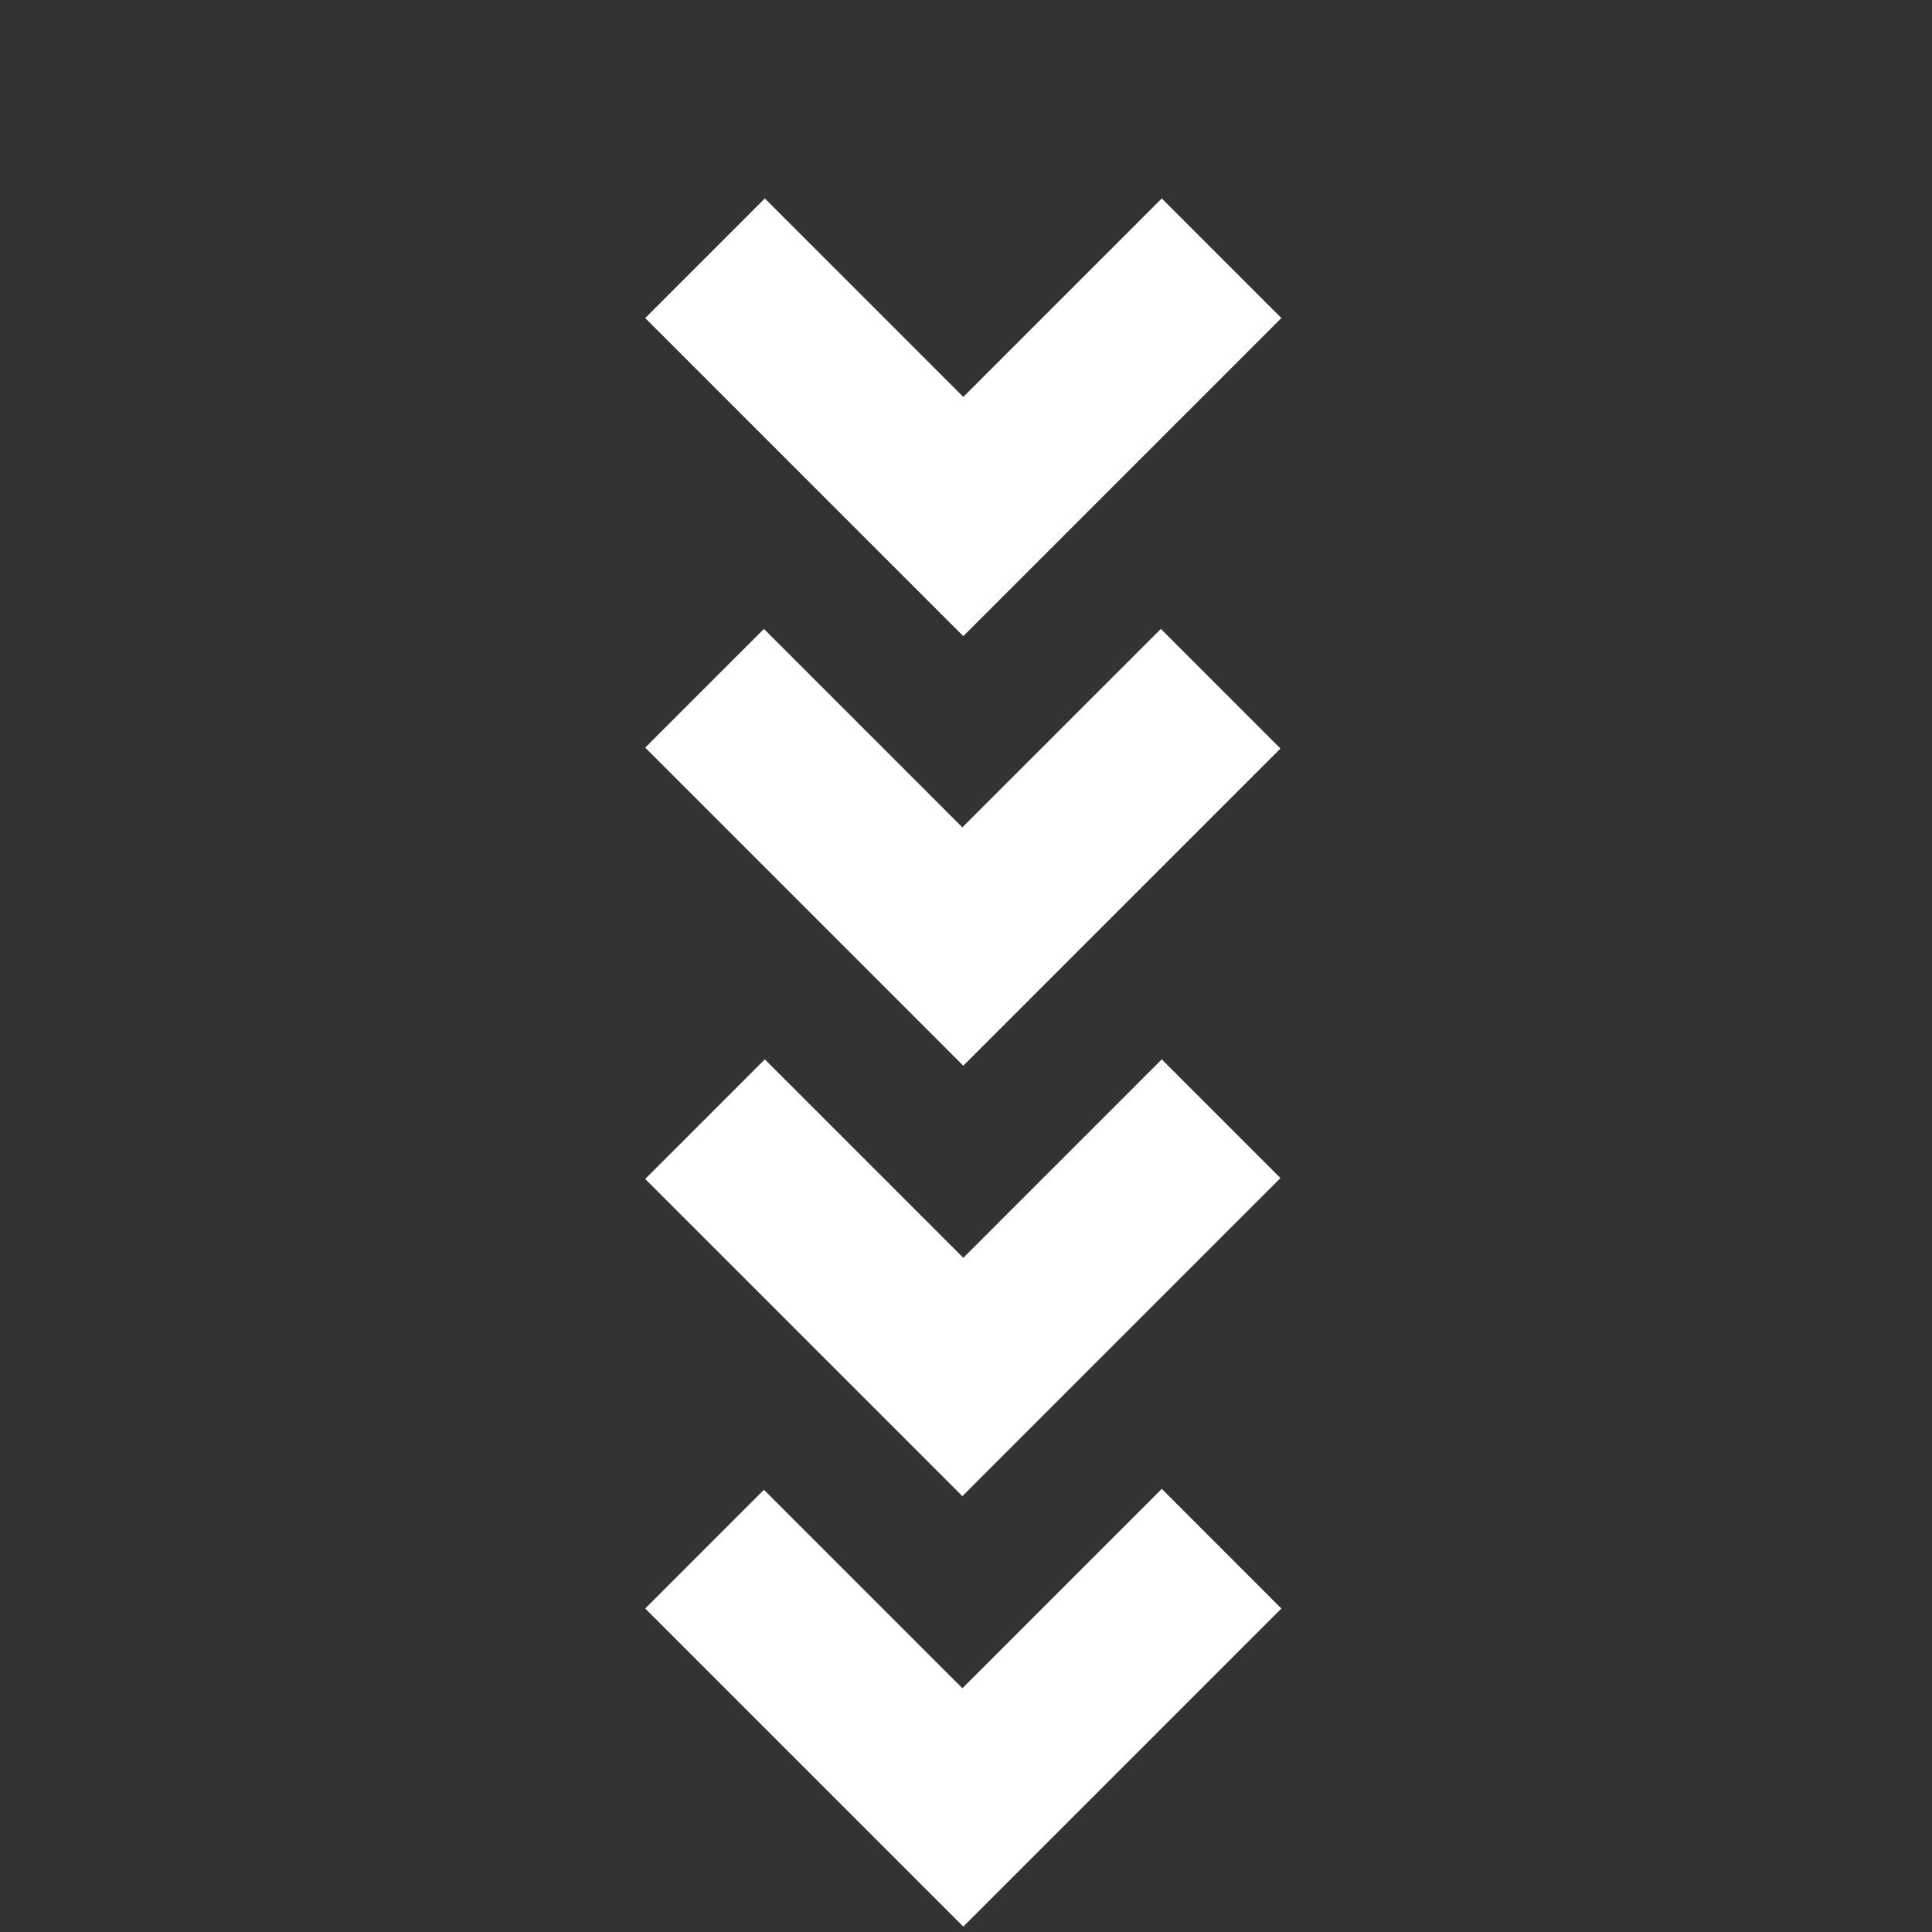 <svg width="156" height="156" viewBox="0 0 156 156" fill="none" xmlns="http://www.w3.org/2000/svg">
<rect x="0" y="0" width="156" height="156" fill="#333333" stroke="none"/>
<g>
<path d="M93.807 120.221L103.465 129.88L77.782 155.563L52.099 129.88L61.684 120.294L77.709 136.319L93.807 120.221Z" fill="white"/>
<path d="M93.806 85.539L103.391 95.124L77.708 120.807L52.098 95.197L61.756 85.539L77.781 101.563L93.806 85.539Z" fill="white"/>
<path d="M93.733 50.782L103.392 60.44L77.781 86.051L52.098 60.367L61.684 50.782L77.708 66.806L93.733 50.782Z" fill="white"/>
<path d="M93.806 16.024L103.465 25.683L77.781 51.366L52.098 25.683L61.757 16.024L77.781 32.049L93.806 16.024Z" fill="white"/>
</g>
</svg>
